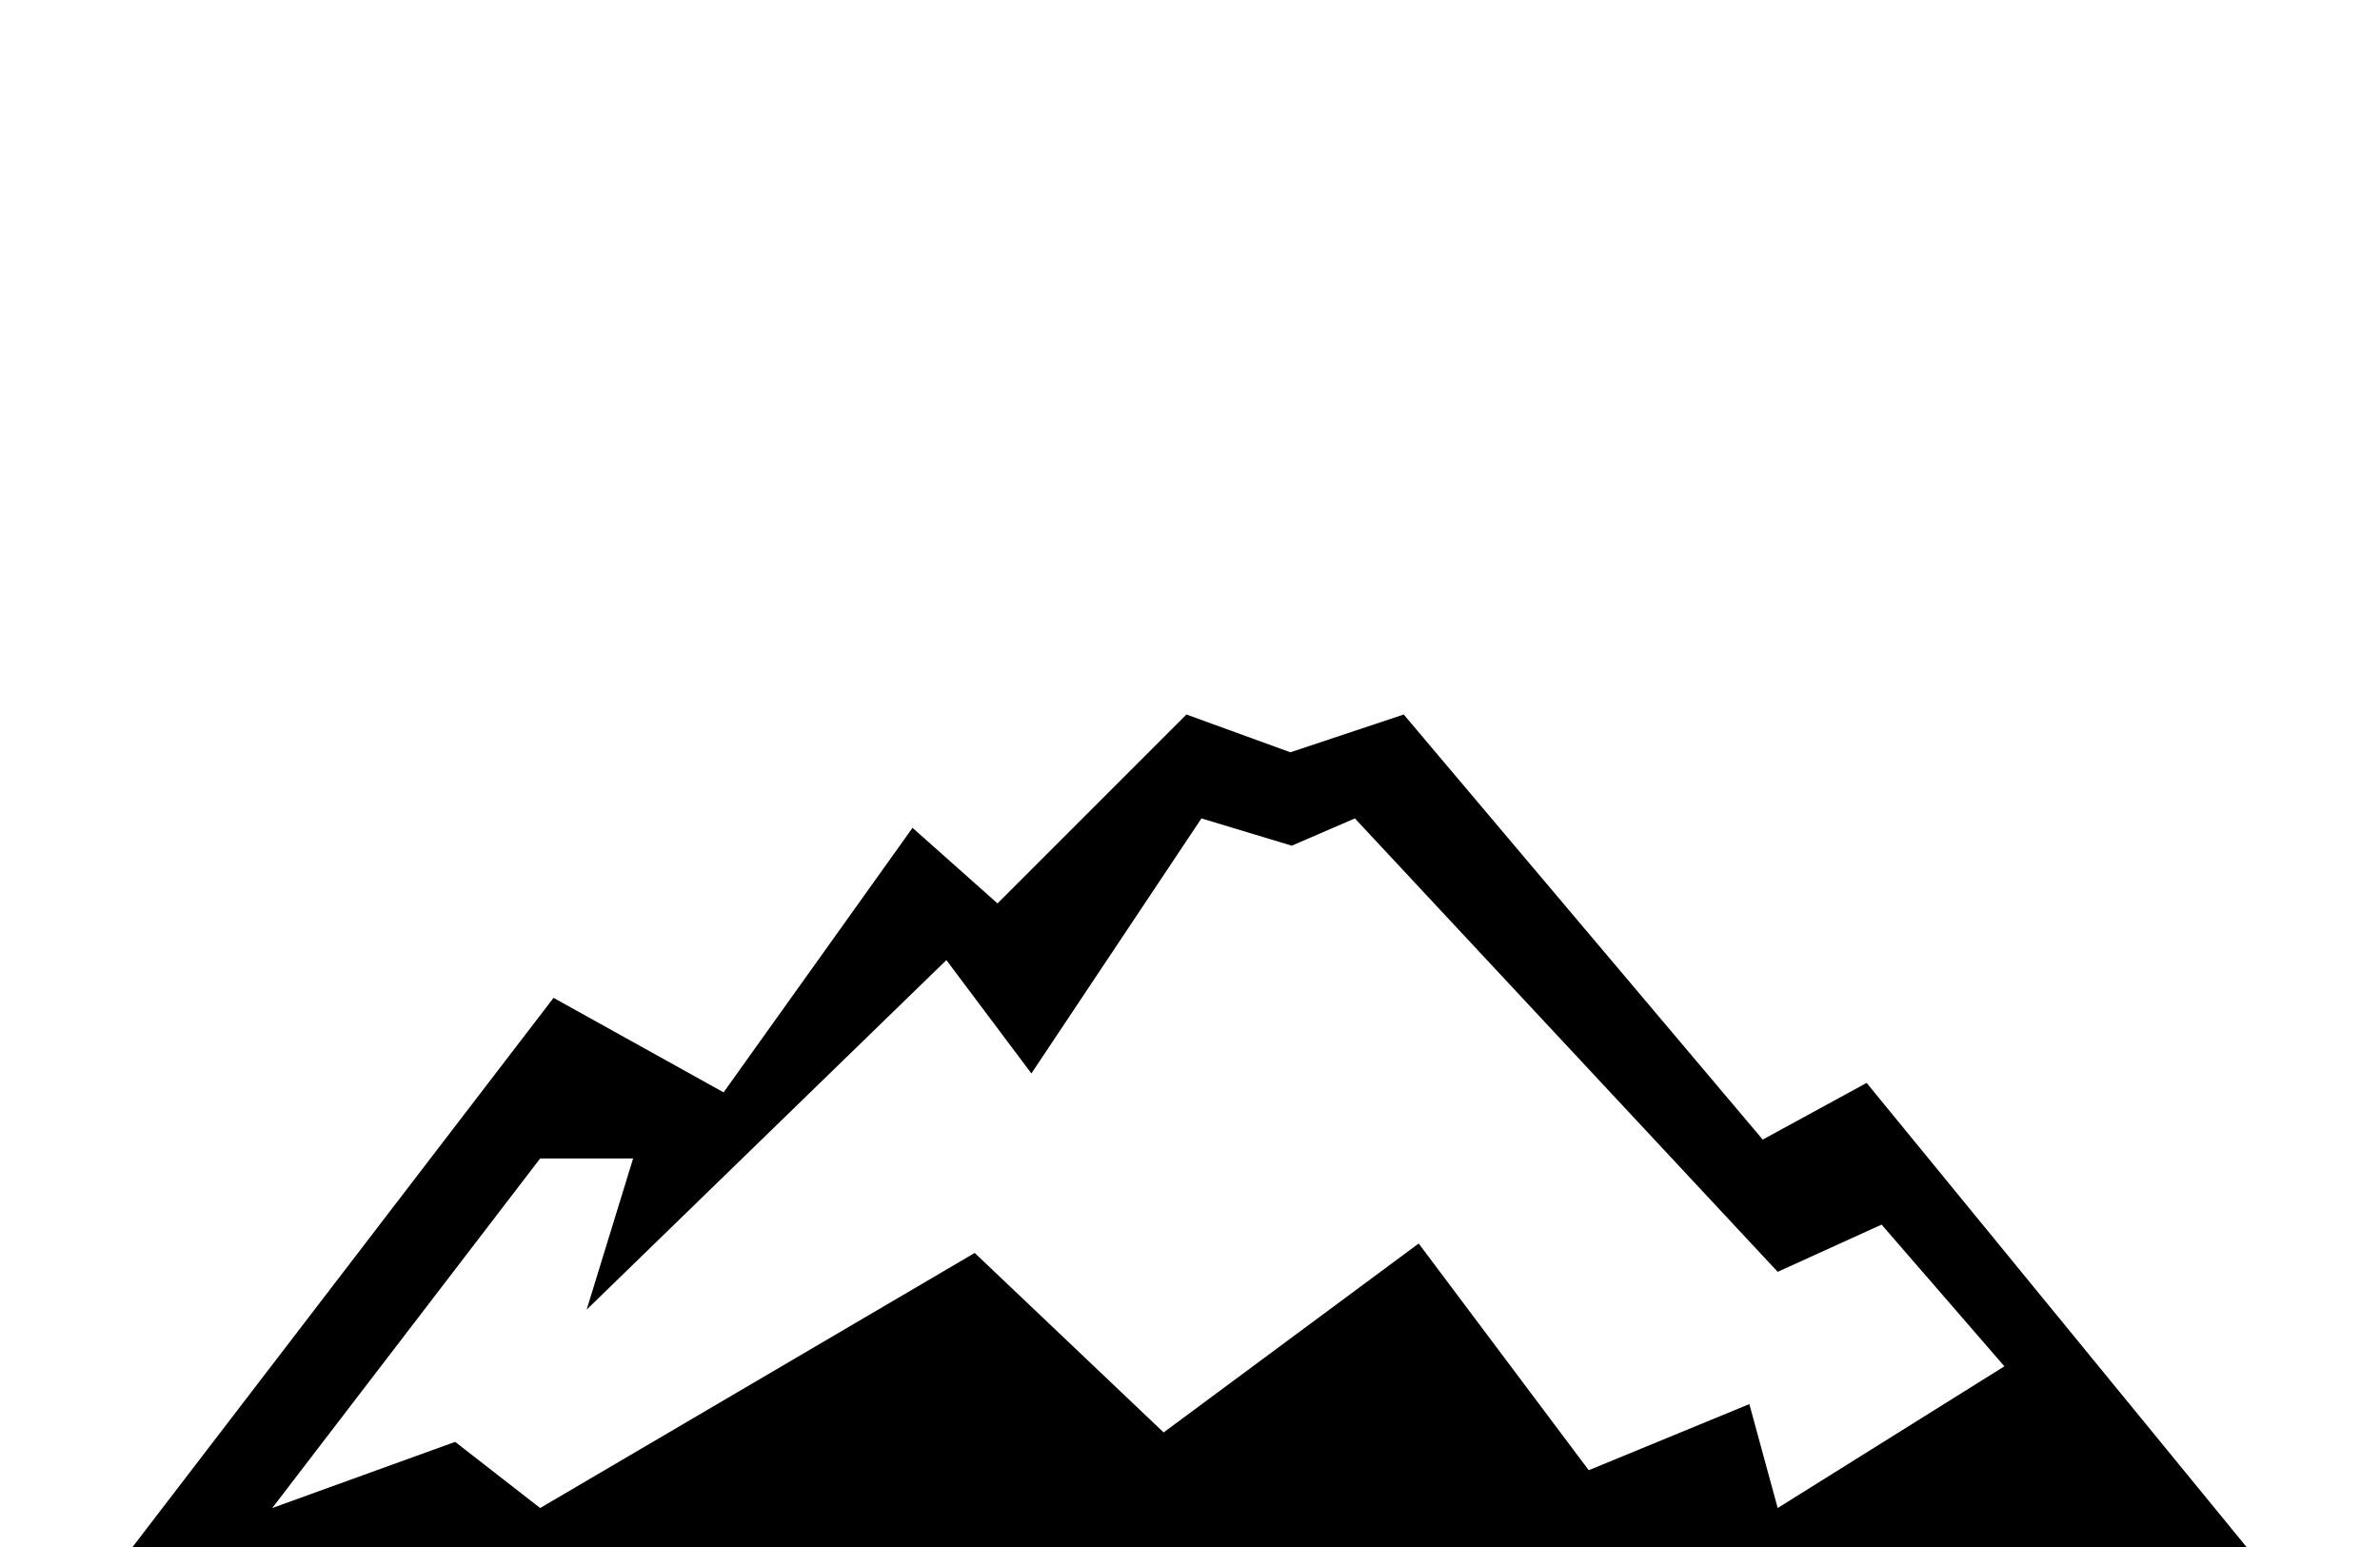 <svg xmlns:x="http://ns.adobe.com/Extensibility/1.0/" xmlns:i="http://ns.adobe.com/AdobeIllustrator/10.0/" xmlns:graph="http://ns.adobe.com/Graphs/1.0/" xmlns="http://www.w3.org/2000/svg" xmlns:xlink="http://www.w3.org/1999/xlink" xmlns:a="http://ns.adobe.com/AdobeSVGViewerExtensions/3.0/" version="1.1" x="0px" y="0px" viewBox="0 0 100 65" xml:space="preserve"><path d="M78.43,45.5l-4.366,2.382L58.98,30.021l-4.763,1.588l-4.366-1.588l-7.938,7.938l-3.572-3.176l-7.938,11.114l-7.145-3.97  L5,65.743h90L78.43,45.5z M73.502,58.996l-6.748,2.778l-7.145-9.526l-10.717,7.938l-7.938-7.541L22.696,63.362l-3.572-2.779  l-7.685,2.779l11.257-14.687h3.906l-1.953,6.352l15.115-14.687l3.572,4.763l7.145-10.716l3.794,1.146l2.653-1.146l17.765,19.051  l4.366-1.984l5.159,5.954l-9.525,5.954L73.502,58.996z"/></svg>
